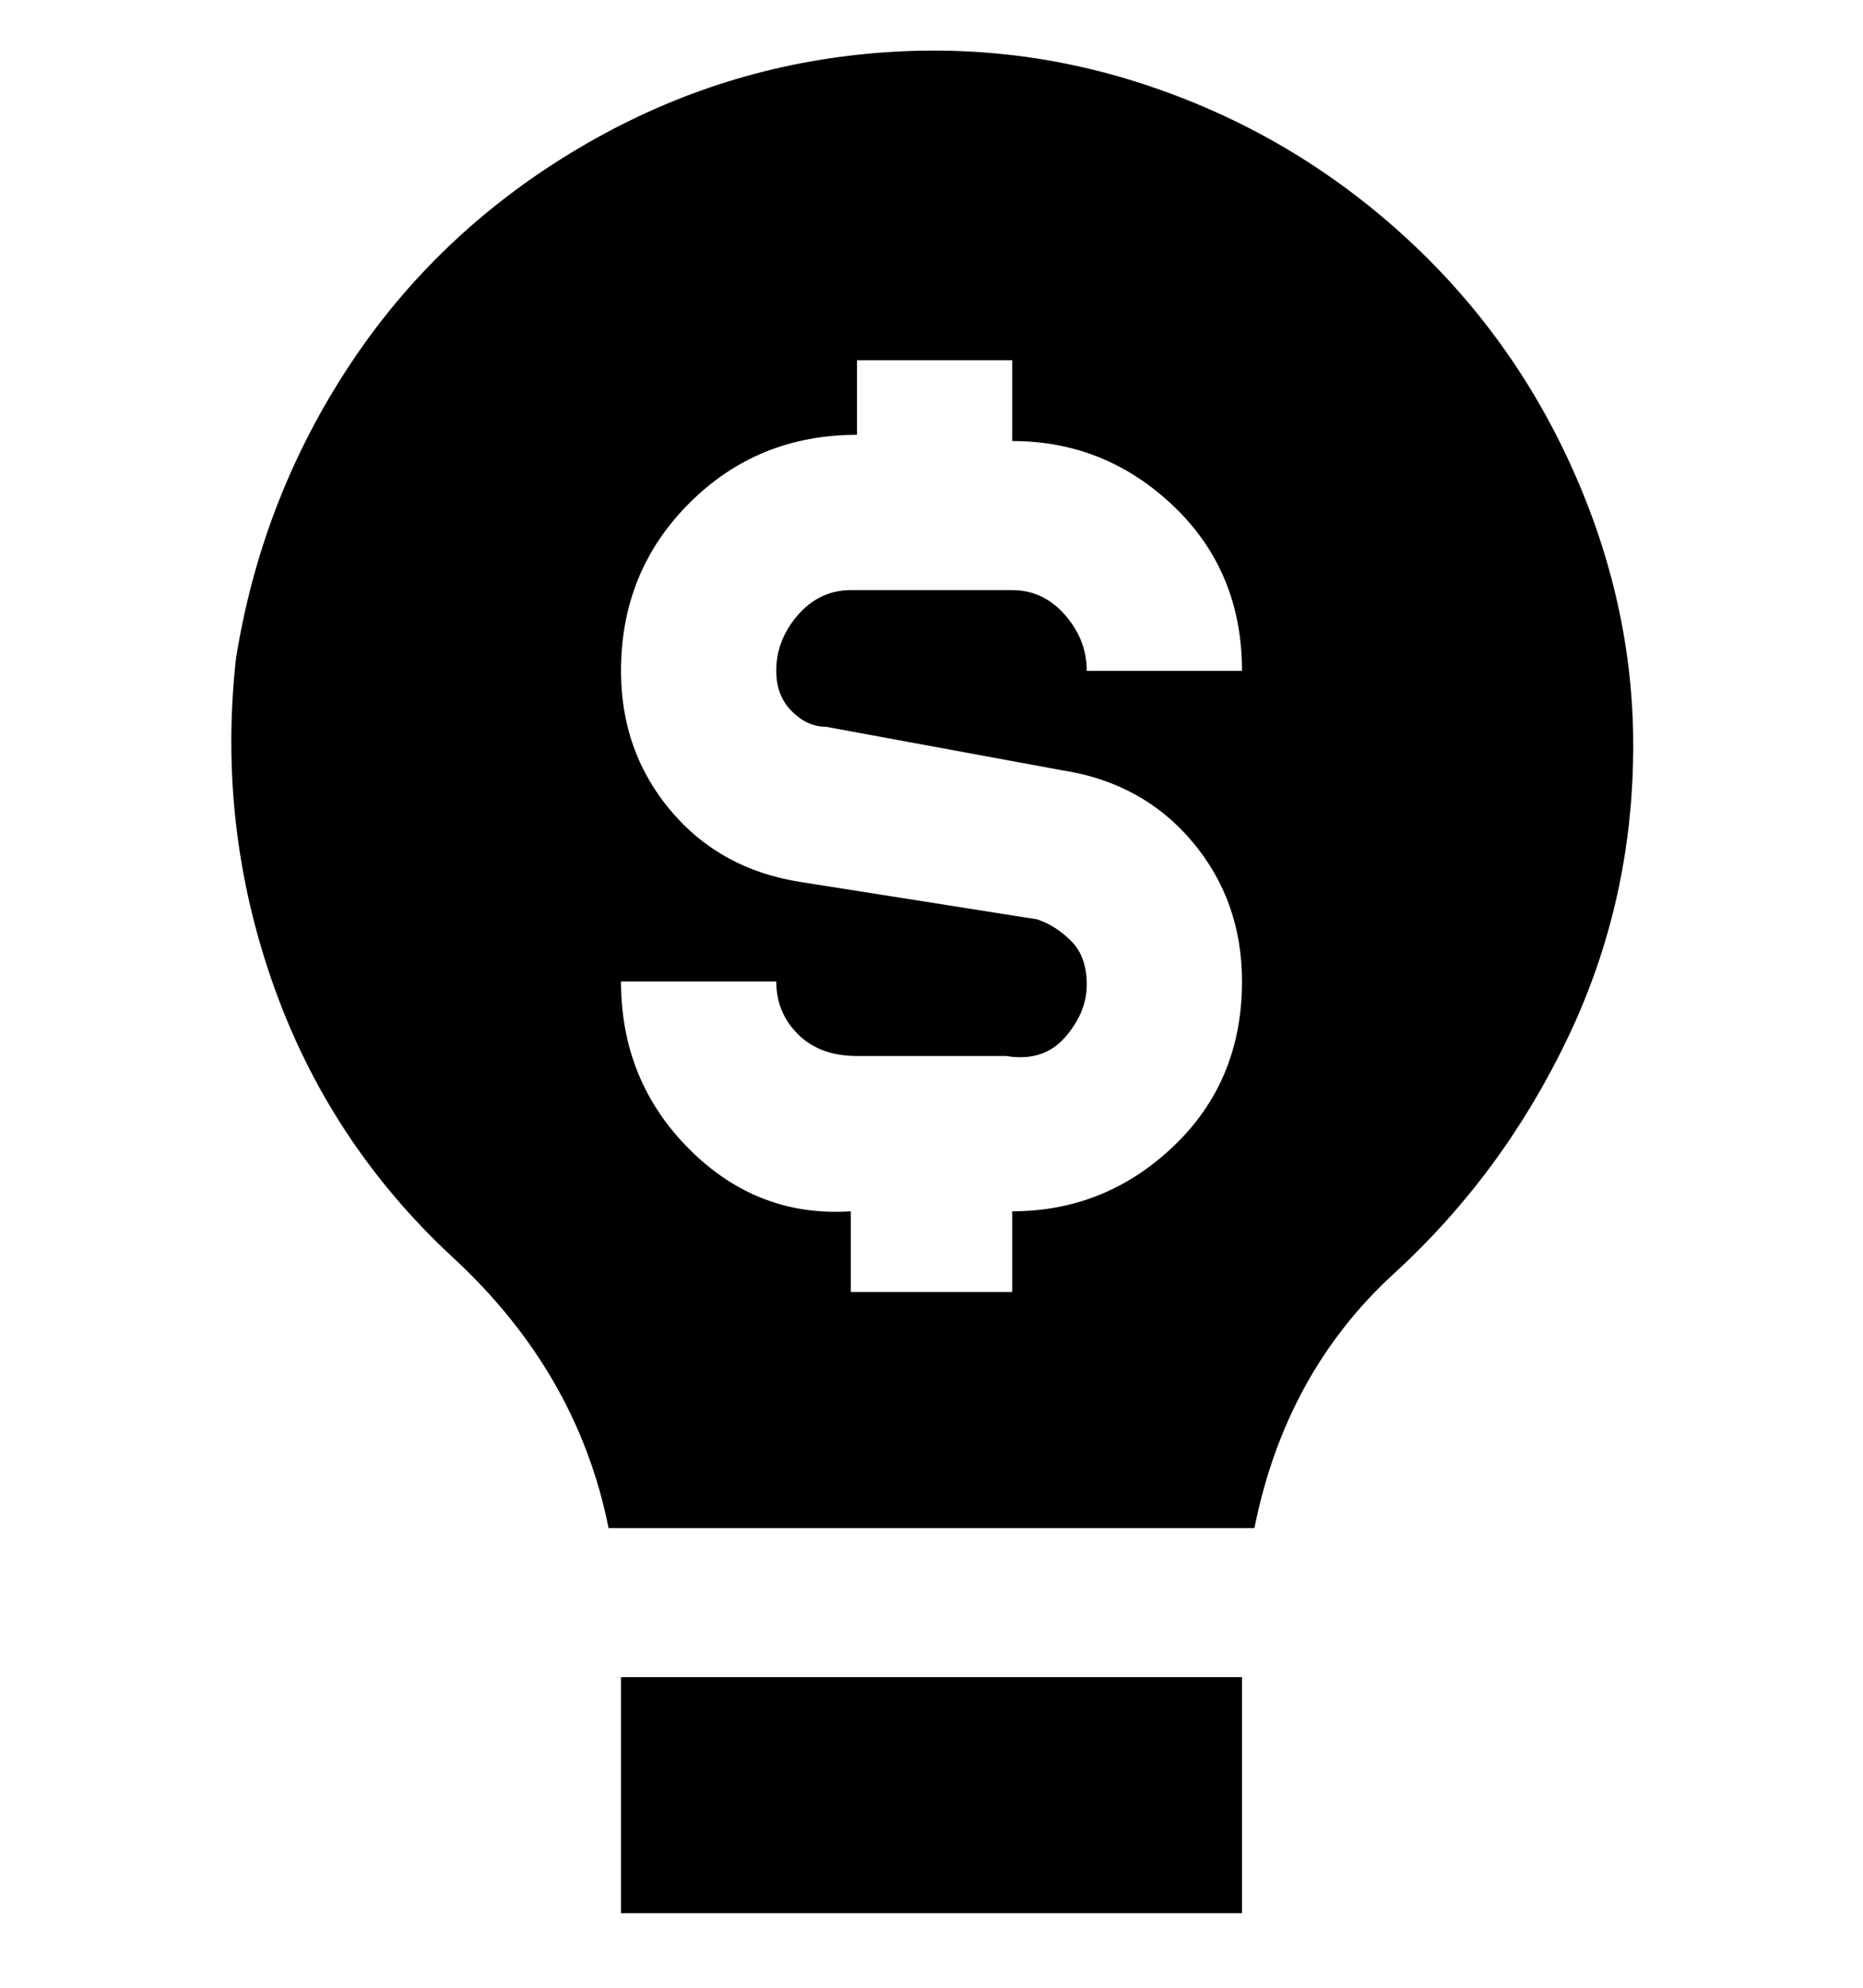 <svg viewBox="0 0 300 320" xmlns="http://www.w3.org/2000/svg"><path d="M100 270h100v38H100v-38zm163-150q0 25-10.5 47t-28 38Q207 221 202 246H98q-5-25-25-43.5t-29-44Q35 133 38 106q4-25 17.5-46t35-34.5Q112 12 136.5 9t47.5 4.5Q207 21 225 37t28 38q10 22 10 45zm-138-12q0-5 3.5-9t8.5-4h26q5 0 8.5 4t3.5 9h25q0-16-11-26.5T163 71V58h-25v12q-16 0-27 11t-11 27q0 13 8 22.5t21 11.5l38 6q3 1 5.5 3.5t2.5 7q0 4.5-3.5 8.5t-9.5 3h-24q-6 0-9.5-3.5T125 158h-25q0 16 11 27t26 10v13h26v-13q15 0 26-10.5t11-26.5q0-13-8-22.5T171 124l-38-7q-3 0-5.5-2.5T125 108z"/></svg>